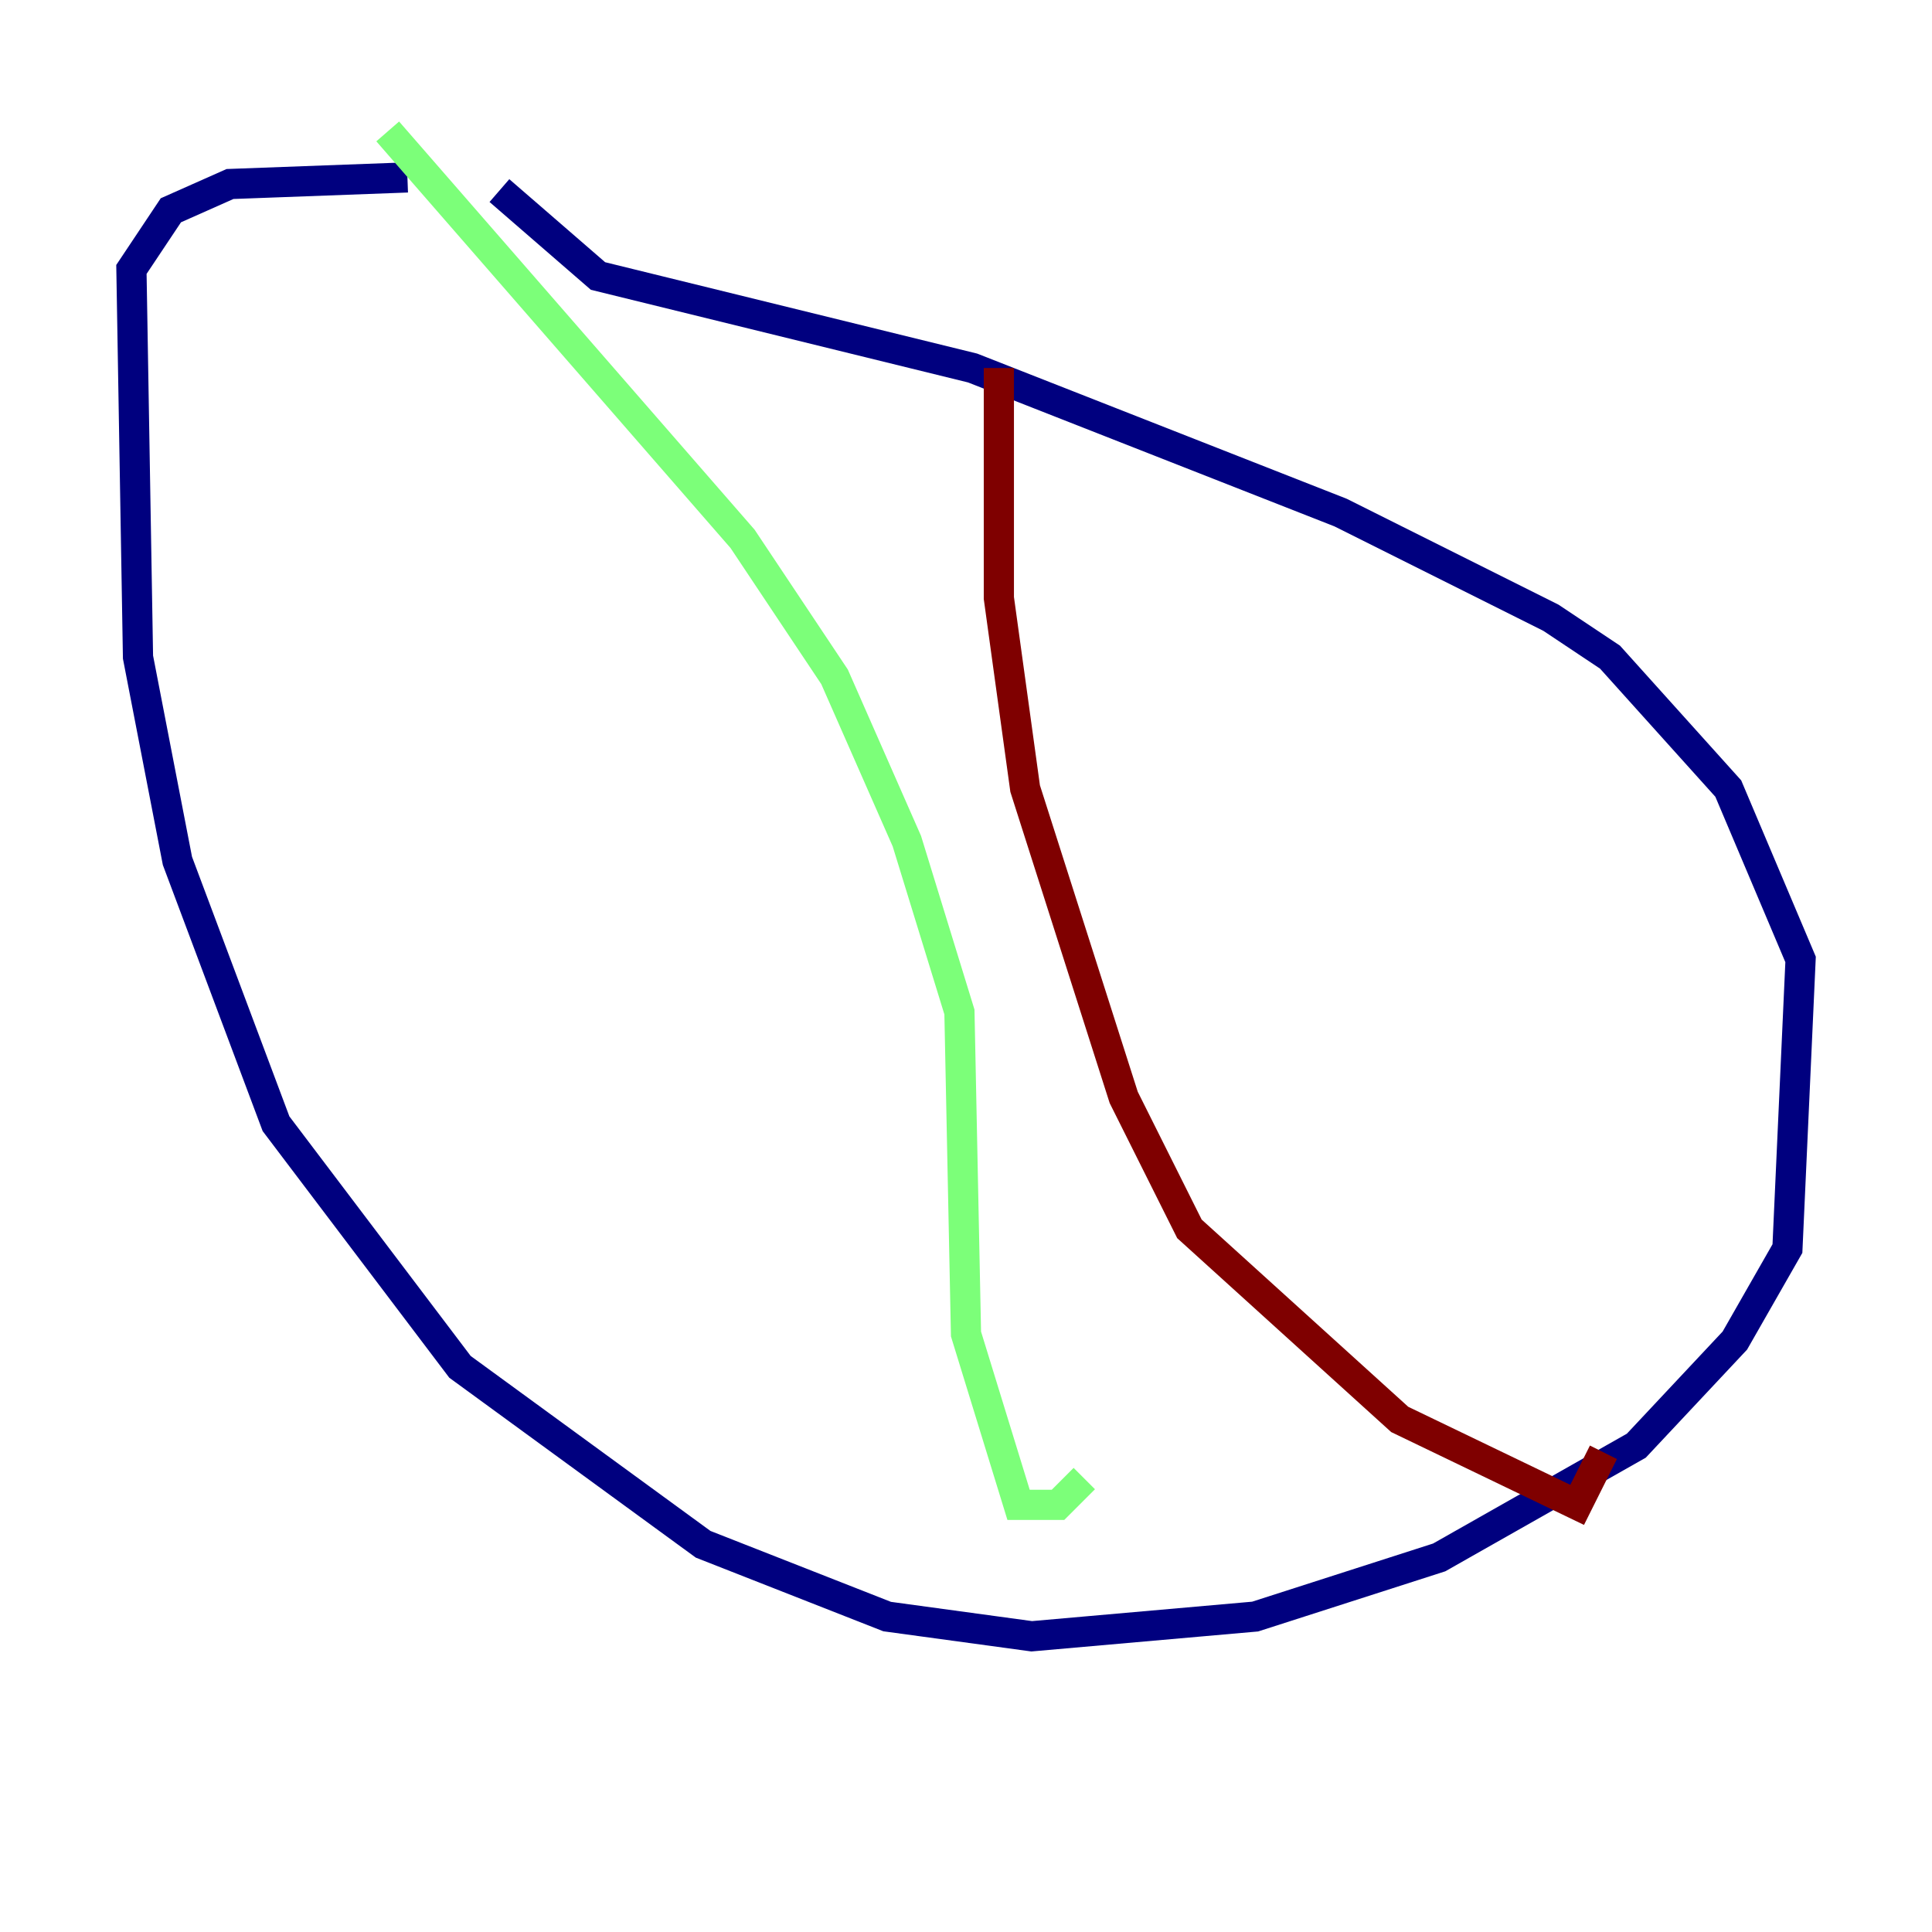 <?xml version="1.0" encoding="utf-8" ?>
<svg baseProfile="tiny" height="128" version="1.2" viewBox="0,0,128,128" width="128" xmlns="http://www.w3.org/2000/svg" xmlns:ev="http://www.w3.org/2001/xml-events" xmlns:xlink="http://www.w3.org/1999/xlink"><defs /><polyline fill="none" points="26.993,11.755 15.238,12.191 11.32,13.932 8.707,17.85 9.143,43.537 11.755,57.034 18.286,74.449 30.476,90.558 46.585,102.313 58.776,107.102 68.354,108.408 83.156,107.102 95.347,103.184 108.408,95.782 114.939,88.816 118.422,82.721 119.293,63.565 114.503,52.245 106.667,43.537 102.748,40.925 88.816,33.959 64.435,24.381 39.619,18.286 33.088,12.626" stroke="#00007f" stroke-width="2" /><polyline fill="none" points="25.687,8.707 49.197,35.701 55.292,44.843 60.082,55.728 63.565,67.048 64.0,88.381 67.483,99.701 70.095,99.701 71.837,97.959" stroke="#7cff79" stroke-width="2" /><polyline fill="none" points="66.177,24.381 66.177,39.619 67.918,52.245 74.449,72.707 78.803,81.415 92.735,94.041 104.49,99.701 106.231,96.218" stroke="#7f0000" stroke-width="2" /></svg>